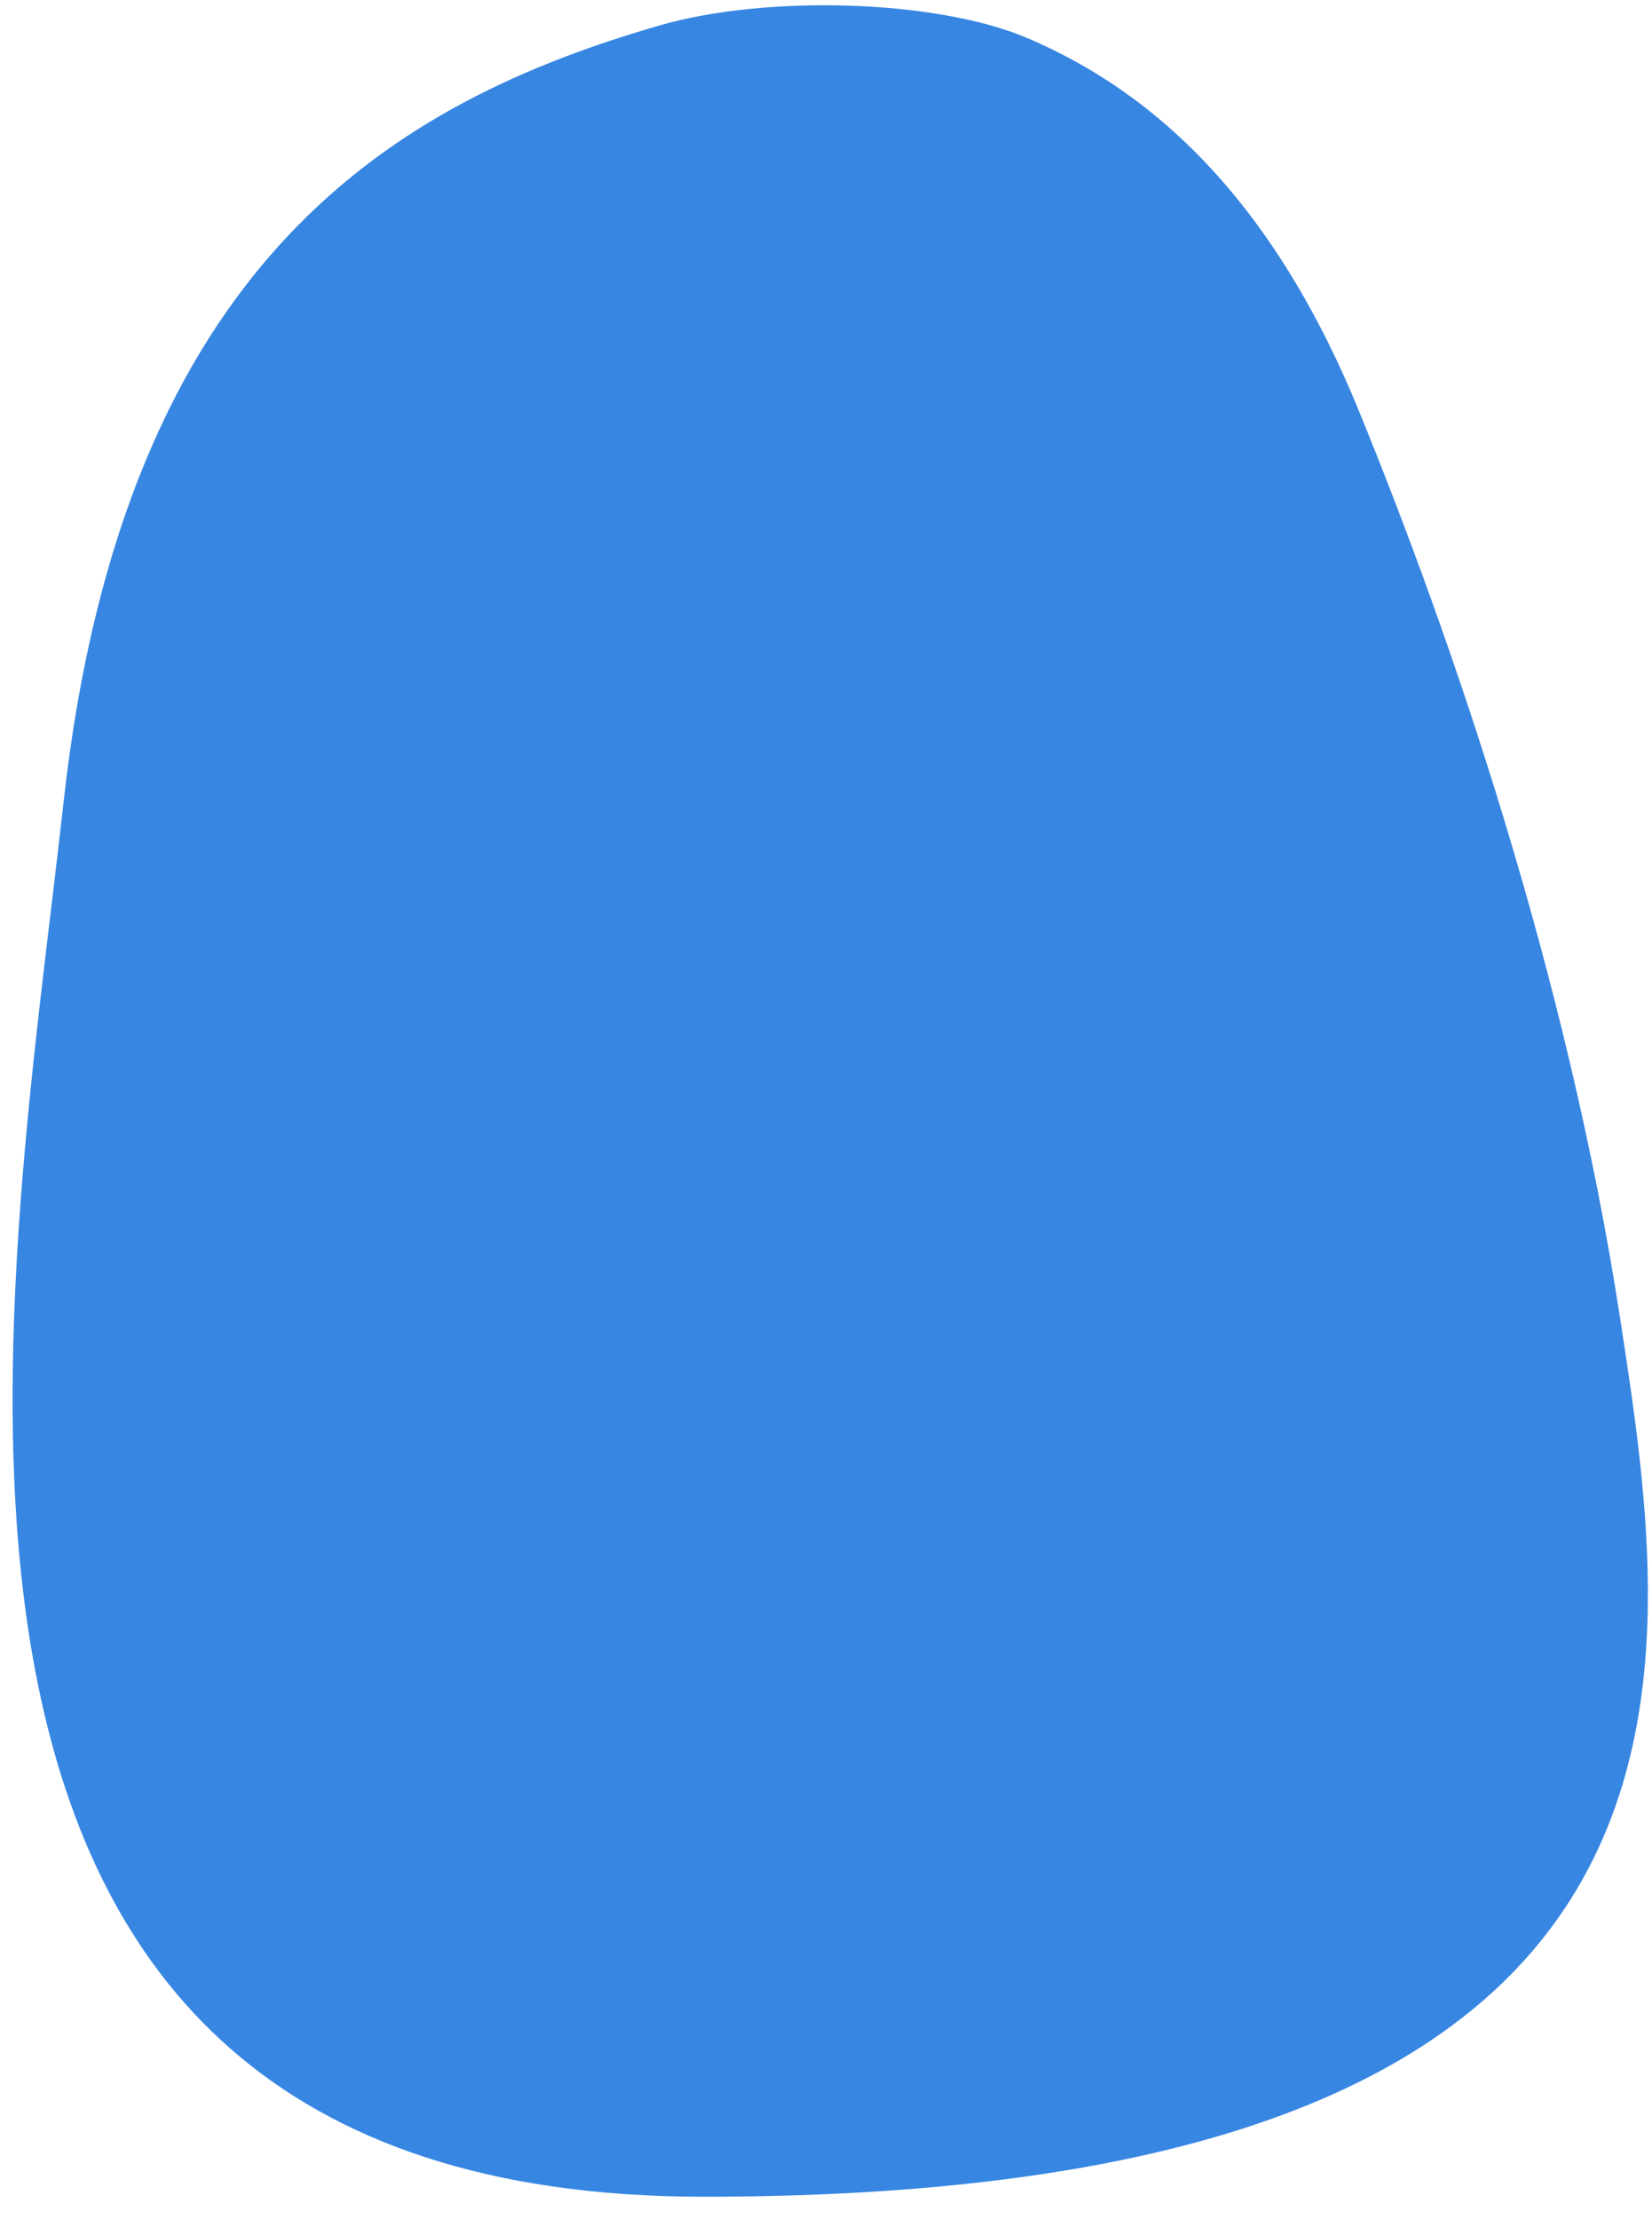 <svg width="67" height="90" viewBox="0 0 67 90" fill="none" xmlns="http://www.w3.org/2000/svg">
<path d="M2.578 32.533C5.03 10.353 16.225 4.084 26.749 1.032C31.029 -0.21 37.986 -0.045 41.731 1.571C46.266 3.527 51.363 7.496 55.108 16.653C58.854 25.81 63.578 39.535 65.718 53.54L65.747 53.727C67.888 67.736 71.153 89.091 28.536 89.091C-6.576 89.091 0.345 52.722 2.578 32.533Z" fill="#3786E2"/>
</svg>
